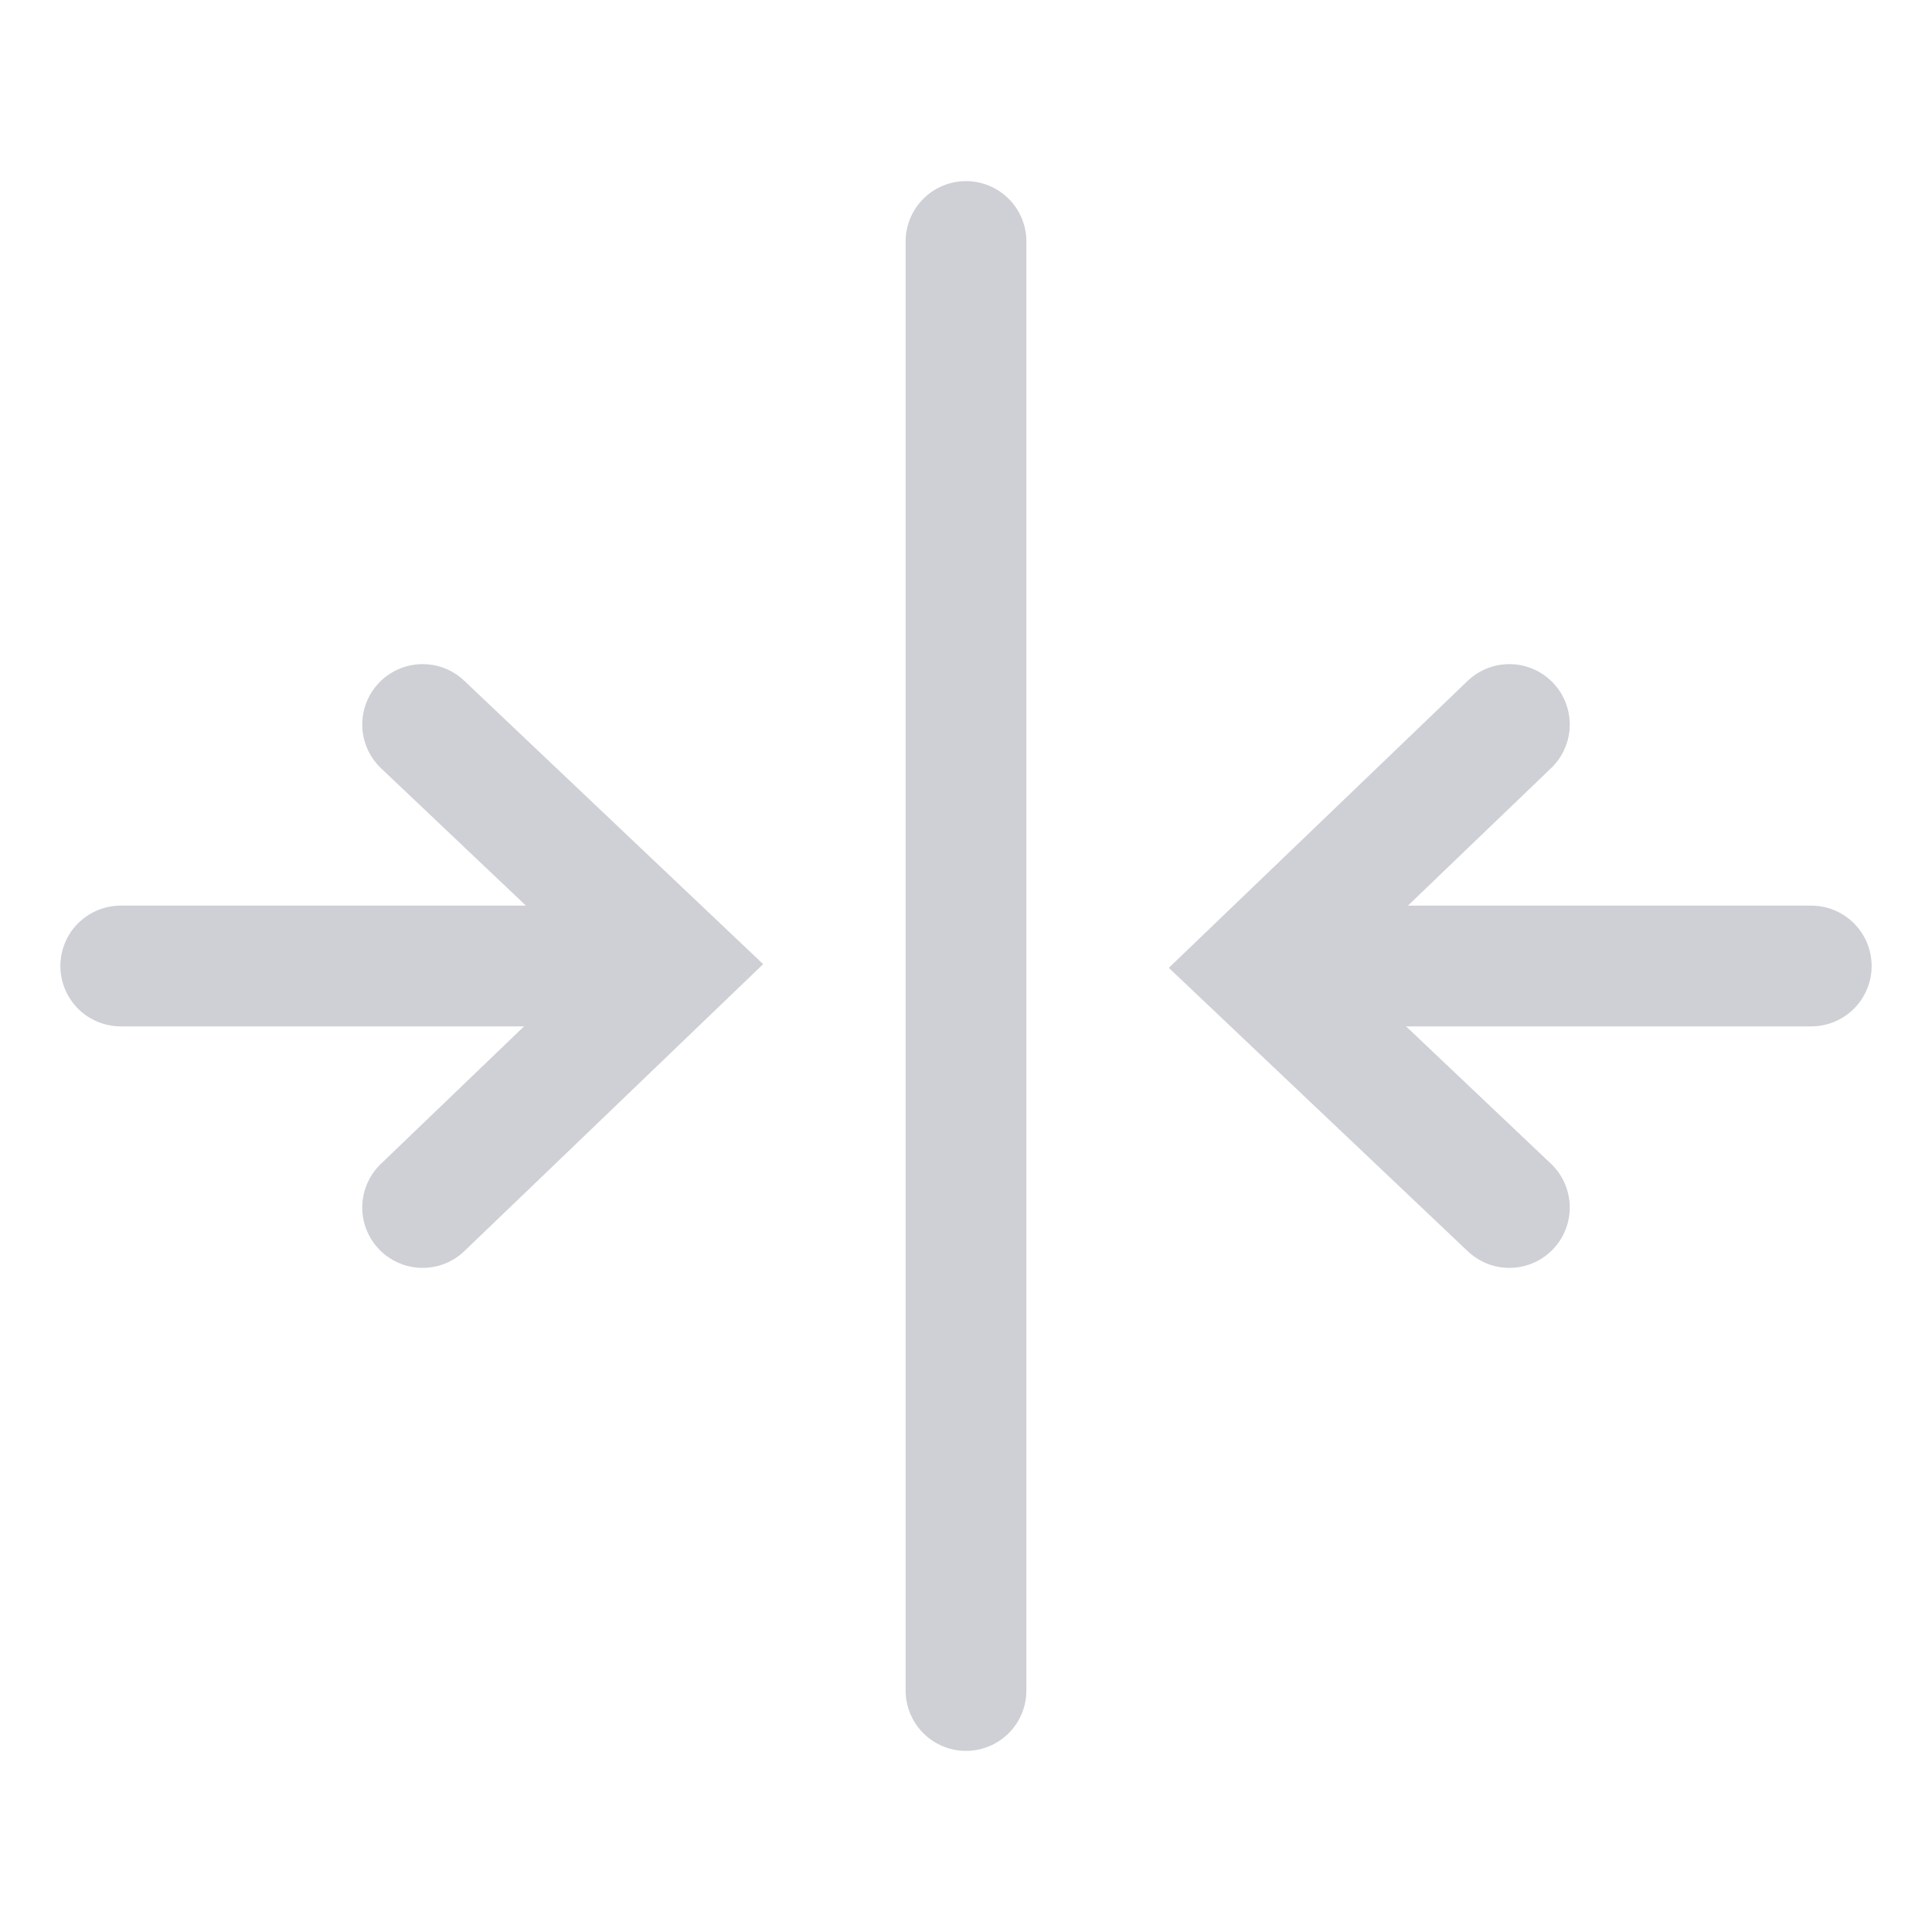 <svg width="16" height="16" viewBox="0 0 16 16" fill="none" xmlns="http://www.w3.org/2000/svg"><path d="M5 8H1M3.5 6l2.096 1.987L3.5 10M11 8h4M12.5 10l-2.096-1.987L12.5 6M8 2v12" stroke="#CED0D6" stroke-linecap="round"/></svg>
